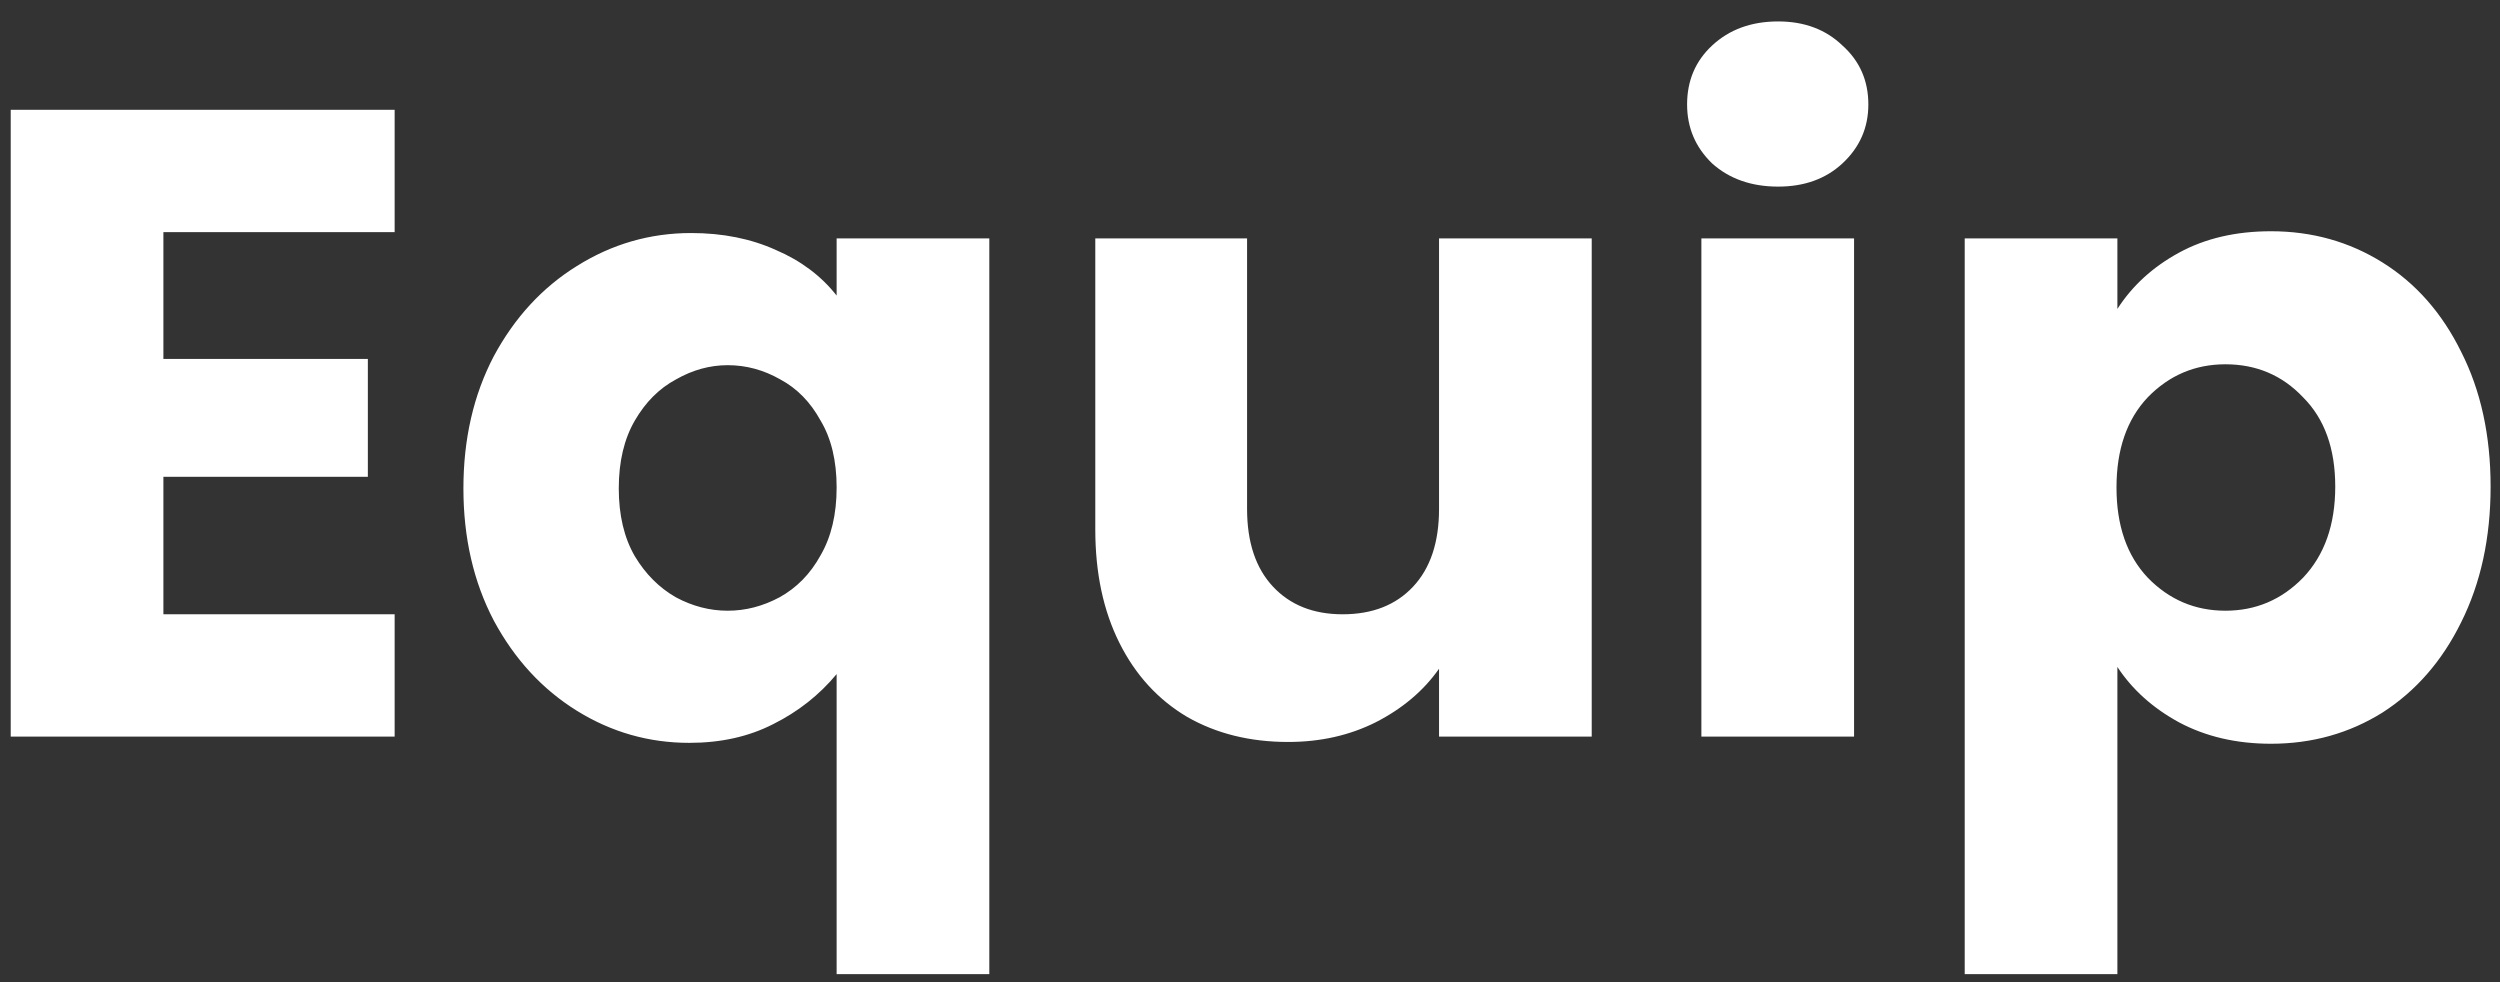<svg width="112" height="44" viewBox="0 0 112 44" fill="none" xmlns="http://www.w3.org/2000/svg">
<rect x="0" y="0" width="112" height="44" fill="#333333" stroke="none"/>
<path d="M7.32 10.4V16.08H16.48V21.36H7.32V27.52H17.68V33H0.48V4.92H17.68V10.4H7.32ZM20.761 21.88C20.761 19.667 21.214 17.693 22.121 15.96C23.054 14.227 24.294 12.88 25.841 11.92C27.414 10.933 29.121 10.44 30.961 10.44C32.374 10.44 33.641 10.693 34.761 11.2C35.881 11.68 36.787 12.36 37.481 13.24V10.68H44.321V43.64H37.481V30.2C36.707 31.133 35.761 31.88 34.641 32.44C33.547 33 32.294 33.28 30.881 33.28C29.067 33.28 27.387 32.8 25.841 31.84C24.294 30.88 23.054 29.533 22.121 27.8C21.214 26.067 20.761 24.093 20.761 21.88ZM37.481 21.84C37.481 20.64 37.241 19.64 36.761 18.84C36.307 18.013 35.707 17.4 34.961 17C34.214 16.573 33.427 16.36 32.601 16.36C31.801 16.36 31.027 16.573 30.281 17C29.534 17.4 28.921 18.013 28.441 18.84C27.961 19.667 27.721 20.68 27.721 21.88C27.721 23.08 27.961 24.093 28.441 24.92C28.921 25.72 29.534 26.333 30.281 26.76C31.027 27.16 31.801 27.36 32.601 27.36C33.401 27.36 34.174 27.16 34.921 26.76C35.694 26.333 36.307 25.707 36.761 24.88C37.241 24.053 37.481 23.04 37.481 21.84ZM71.309 10.68V33H64.469V29.96C63.776 30.947 62.829 31.747 61.629 32.36C60.456 32.947 59.149 33.24 57.709 33.24C56.002 33.24 54.496 32.867 53.189 32.12C51.882 31.347 50.869 30.24 50.149 28.8C49.429 27.36 49.069 25.667 49.069 23.72V10.68H55.869V22.8C55.869 24.293 56.256 25.453 57.029 26.28C57.802 27.107 58.842 27.52 60.149 27.52C61.482 27.52 62.536 27.107 63.309 26.28C64.082 25.453 64.469 24.293 64.469 22.8V10.68H71.309ZM79.662 8.36C78.462 8.36 77.475 8.013 76.702 7.32C75.956 6.6 75.582 5.72 75.582 4.68C75.582 3.613 75.956 2.733 76.702 2.04C77.475 1.32 78.462 0.96 79.662 0.96C80.835 0.96 81.796 1.32 82.542 2.04C83.316 2.733 83.702 3.613 83.702 4.68C83.702 5.72 83.316 6.6 82.542 7.32C81.796 8.013 80.835 8.36 79.662 8.36ZM83.062 10.68V33H76.222V10.68H83.062ZM94.859 13.84C95.526 12.8 96.446 11.96 97.619 11.32C98.792 10.68 100.166 10.36 101.739 10.36C103.579 10.36 105.246 10.827 106.739 11.76C108.232 12.693 109.406 14.027 110.259 15.76C111.139 17.493 111.579 19.507 111.579 21.8C111.579 24.093 111.139 26.12 110.259 27.88C109.406 29.613 108.232 30.96 106.739 31.92C105.246 32.853 103.579 33.32 101.739 33.32C100.192 33.32 98.819 33 97.619 32.36C96.446 31.72 95.526 30.893 94.859 29.88V43.64H88.019V10.68H94.859V13.84ZM104.619 21.8C104.619 20.093 104.139 18.76 103.179 17.8C102.246 16.813 101.086 16.32 99.699 16.32C98.339 16.32 97.179 16.813 96.219 17.8C95.286 18.787 94.819 20.133 94.819 21.84C94.819 23.547 95.286 24.893 96.219 25.88C97.179 26.867 98.339 27.36 99.699 27.36C101.059 27.36 102.219 26.867 103.179 25.88C104.139 24.867 104.619 23.507 104.619 21.8Z" fill="white"/>
</svg>
